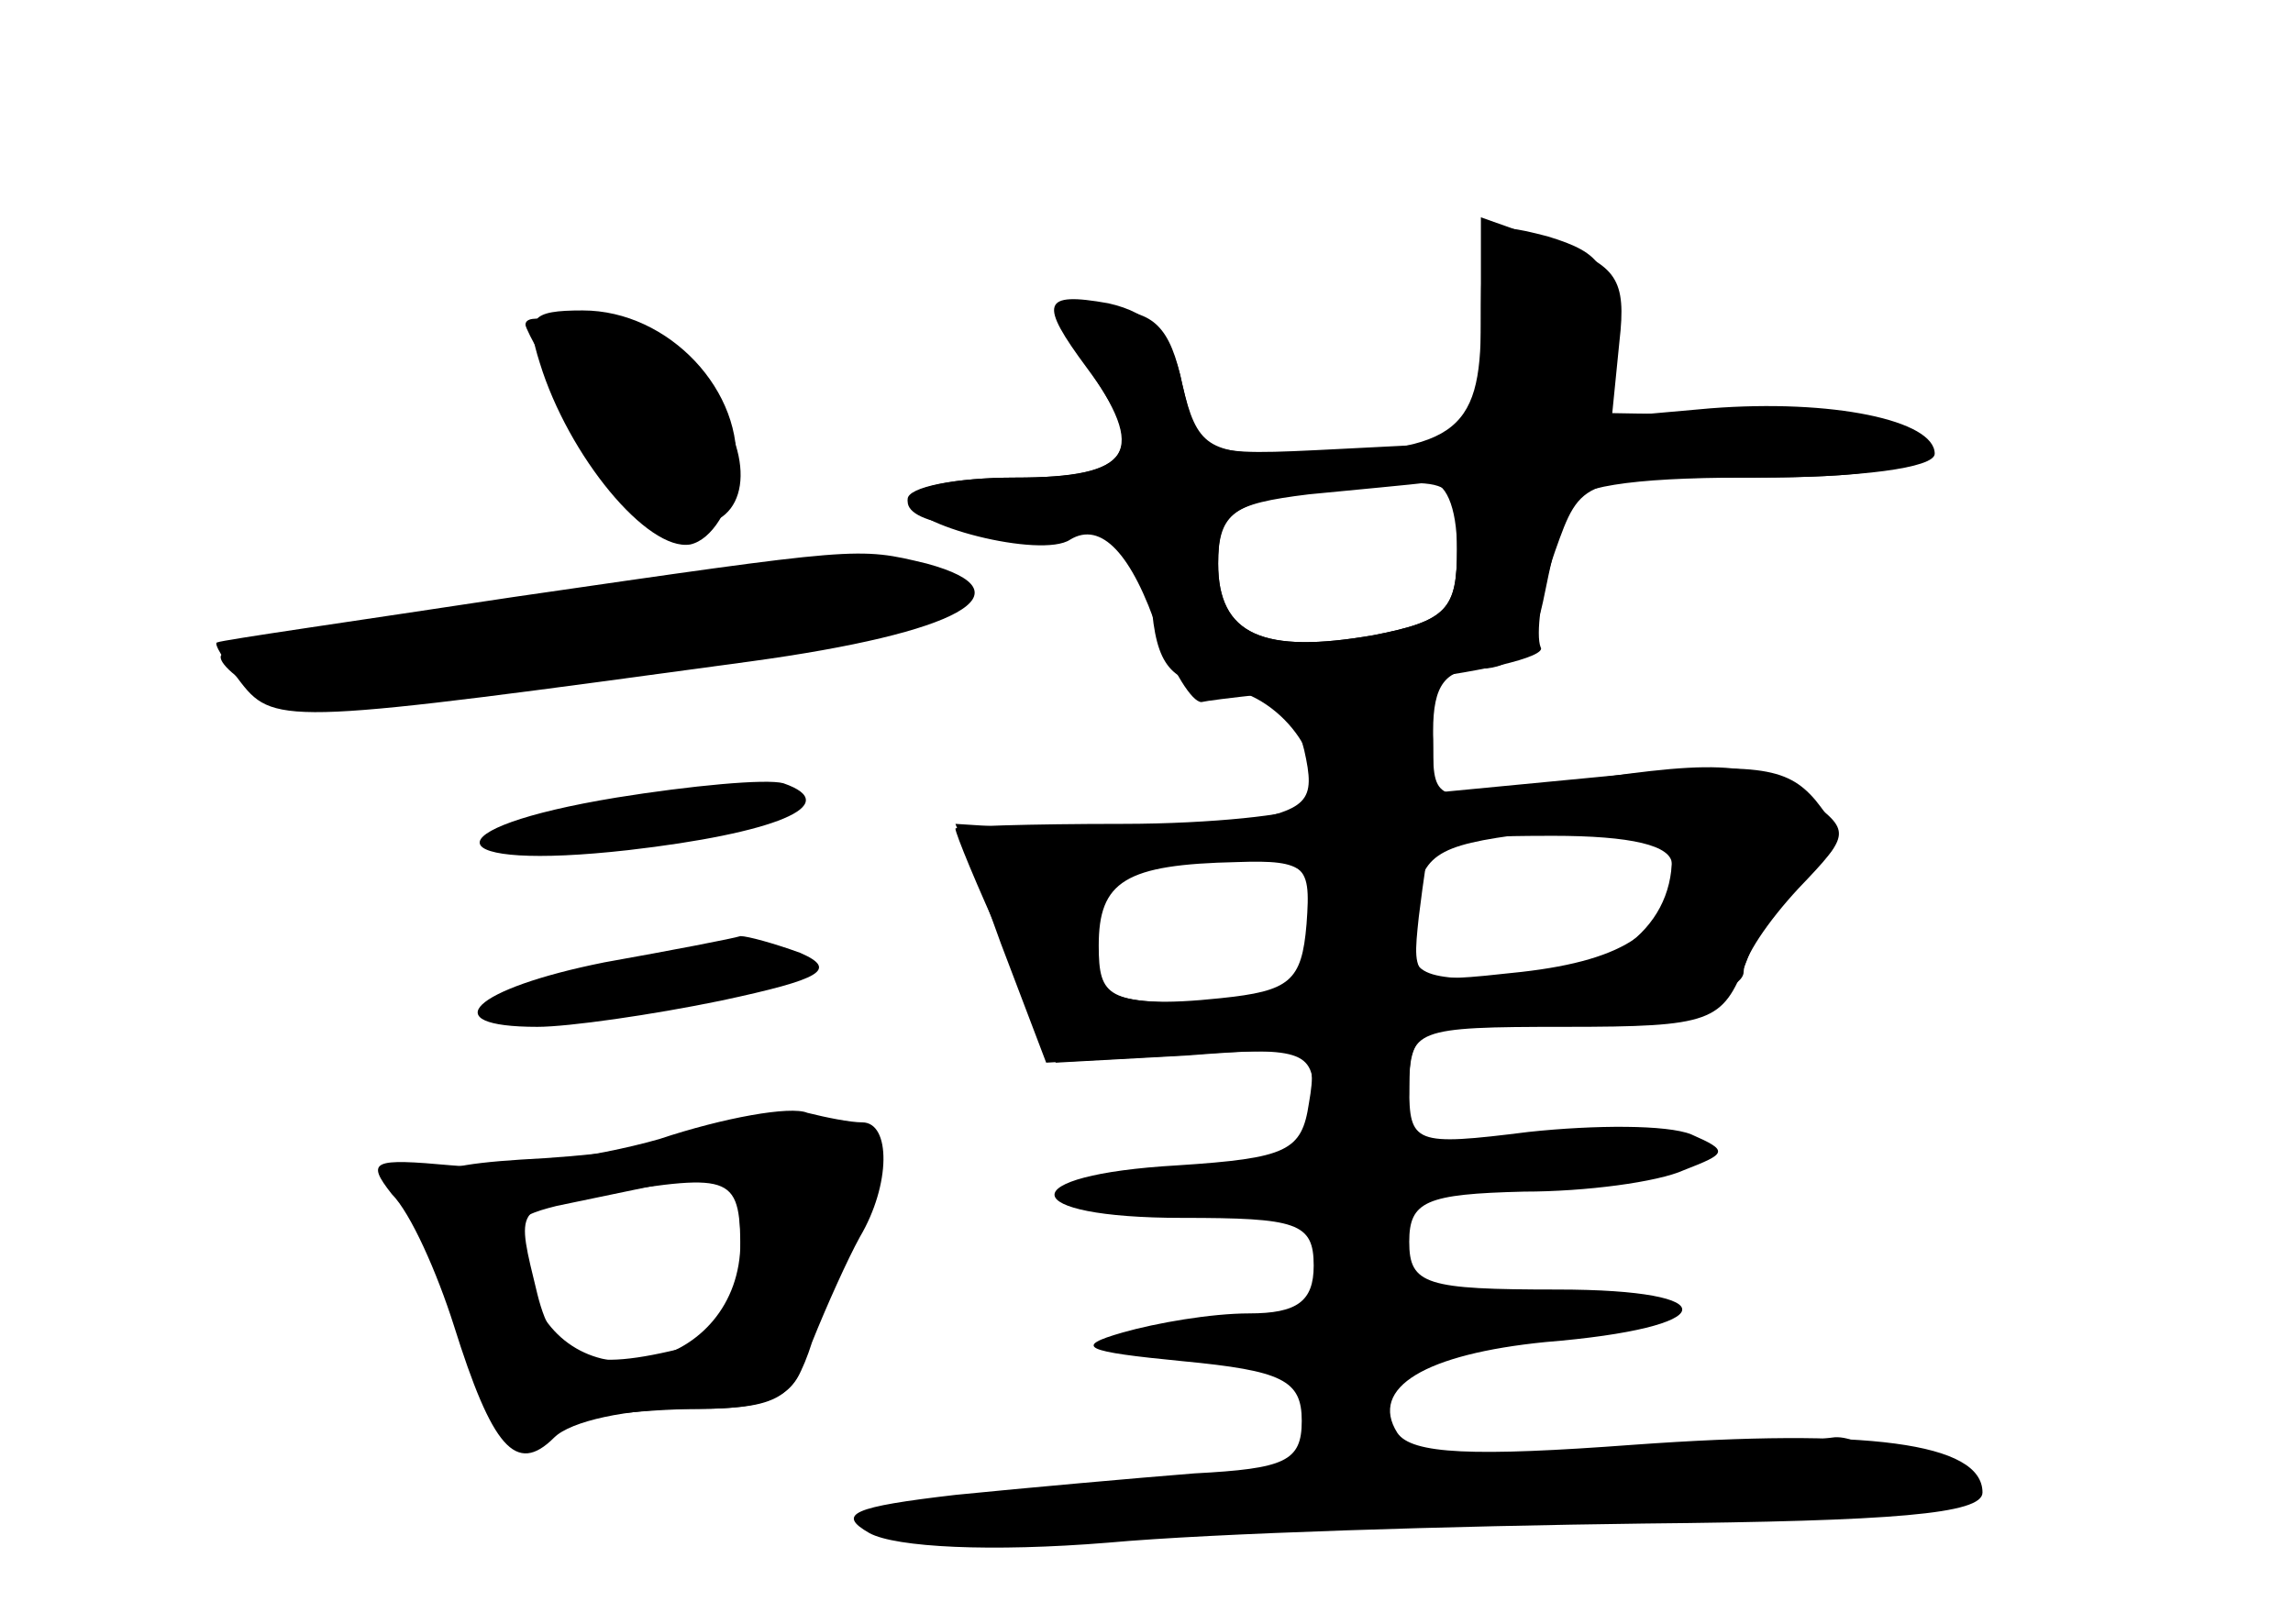 <?xml version="1.0" standalone="no"?>
<!DOCTYPE svg PUBLIC "-//W3C//DTD SVG 20010904//EN"
 "http://www.w3.org/TR/2001/REC-SVG-20010904/DTD/svg10.dtd">
<svg version="1.0" xmlns="http://www.w3.org/2000/svg"
 width="96pt" height="68pt" viewBox="0 0 96 68"
 preserveAspectRatio="xMidYMid meet">
<g transform="translate(0,68) scale(0.1,-0.1)" fill="#000000" stroke="none">
<g id="part-0" class="char-part">
  <path d="M620 542 l0 -47 -59 -3 c-59 -3 -59 -3 -66 27 -5 24 -12 31 -31 31
-24 0 -24 -1 -10 -22 27 -38 20 -48 -29 -48 -25 0 -45 -4 -45 -10 0 -10 32
-14 77 -10 18 1 22 -5 25 -32 2 -27 8 -34 30 -36 26 -3 48 -36 33 -50 -3 -3
-37 -7 -75 -7 -39 0 -70 -1 -70 -2 0 -2 9 -24 21 -50 l21 -48 55 3 c52 4 55 3
51 -20 -3 -20 -9 -23 -55 -26 -70 -4 -68 -22 2 -22 48 0 55 -2 55 -20 0 -15
-7 -20 -27 -20 -16 0 -39 -4 -53 -8 -21 -6 -16 -8 25 -12 42 -4 50 -8 50 -25
0 -17 -7 -20 -45 -22 -25 -2 -70 -6 -100 -9 -43 -5 -50 -8 -36 -16 11 -6 51
-8 100 -4 44 4 145 7 224 8 105 1 142 4 142 13 0 21 -49 27 -146 20 -67 -5
-93 -4 -99 5 -12 19 12 33 62 38 74 6 77 22 5 22 -55 0 -62 2 -62 20 0 17 7
20 48 21 26 0 56 4 67 9 18 7 19 8 3 15 -10 4 -40 4 -68 1 -48 -6 -50 -5 -50
19 0 24 2 25 65 25 62 0 66 2 76 27 5 14 17 32 27 39 14 10 14 14 2 29 -12 14
-25 16 -87 10 l-73 -7 0 26 c0 19 5 26 20 26 13 0 22 9 26 28 3 15 7 33 10 40
2 8 26 12 75 12 52 0 70 3 66 13 -2 7 -25 12 -63 13 l-59 1 3 30 c3 26 -1 32
-27 41 l-31 11 0 -47z m-10 -92 c0 -25 -4 -30 -35 -36 -46 -8 -65 0 -65 30 0
20 6 25 33 29 68 8 67 9 67 -23z m90 -132 c0 -27 -19 -40 -63 -45 -46 -5 -46
-5 -43 23 2 16 4 30 5 32 0 1 24 2 51 2 33 0 50 -4 50 -12z m-153 -25 c-2 -24
-7 -28 -36 -31 -47 -5 -59 2 -54 30 4 21 11 25 48 27 42 2 44 1 42 -26z"/>
  <path d="M226 528 c12 -39 45 -79 63 -76 9 2 17 15 19 30 4 34 -28 68 -64 68
-22 0 -24 -3 -18 -22z"/>
  <path d="M215 430 c-66 -10 -122 -18 -124 -19 -2 0 3 -8 10 -17 14 -18 22 -17
213 9 88 12 118 29 74 41 -29 7 -28 7 -173 -14z"/>
  <path d="M258 346 c-79 -13 -75 -31 5 -22 61 7 91 19 65 28 -7 2 -39 -1 -70
-6z"/>
  <path d="M253 277 c-55 -11 -72 -27 -28 -27 13 0 48 5 77 11 42 9 49 13 33 20
-11 4 -22 7 -25 7 -3 -1 -29 -6 -57 -11z"/>
  <path d="M288 204 c-4 -3 -30 -7 -60 -9 -56 -3 -61 -7 -47 -42 5 -13 14 -35
19 -49 8 -21 15 -25 33 -20 12 3 39 6 60 6 27 0 39 5 43 18 3 9 12 31 21 49 8
17 12 36 9 42 -7 11 -68 15 -78 5z m22 -50 c0 -24 -5 -33 -22 -38 -43 -11 -56
-6 -63 22 -9 37 -10 36 27 42 56 9 58 8 58 -26z"/>
</g>
<g id="part-1" class="char-part">
  <path d="M220 544 c0 -2 11 -22 25 -44 16 -25 33 -40 45 -40 23 0 27 27 8 53
-12 15 -78 42 -78 31z"/>
  <path d="M196 424 c-54 -7 -101 -15 -103 -18 -3 -2 5 -10 17 -16 17 -9 41 -8
108 3 48 9 108 18 135 22 26 3 47 10 47 16 0 12 -84 10 -204 -7z"/>
</g>
<g id="part-2" class="char-part">
  <path d="M276 203 c-28 -8 -67 -13 -87 -11 -33 3 -36 2 -25 -12 8 -8 19 -33
26 -55 16 -51 26 -63 42 -47 7 7 31 12 55 12 38 0 45 3 53 28 6 15 15 35 20
44 13 22 13 48 1 48 -5 0 -15 2 -23 4 -7 3 -35 -2 -62 -11z m34 -43 c0 -54
-71 -70 -88 -20 -10 27 -9 30 11 35 53 11 62 13 70 14 4 0 7 -12 7 -29z"/>
</g>
<g id="part-3" class="char-part">
  <path d="M620 545 c0 -47 -11 -55 -82 -55 -32 0 -37 3 -43 29 -4 20 -13 30
-31 34 -28 5 -29 0 -9 -27 26 -35 19 -46 -30 -46 -25 0 -45 -4 -45 -9 0 -11
56 -25 68 -17 13 8 26 -6 37 -39 6 -16 14 -29 18 -29 4 1 39 5 77 8 39 4 68
11 65 15 -2 5 0 23 6 40 11 31 11 31 85 31 42 0 74 4 74 10 0 14 -43 23 -94
19 l-45 -4 2 34 c2 29 -2 35 -25 42 -27 7 -28 6 -28 -36z m-10 -95 c0 -25 -4
-30 -35 -36 -46 -8 -65 0 -65 30 0 21 5 25 38 29 20 2 43 4 50 5 7 1 12 -10
12 -28z"/>
</g>
<g id="part-4" class="char-part">
  <path d="M546 366 c5 -22 2 -25 -30 -31 -19 -4 -54 -5 -76 -3 -22 2 -40 3 -40
3 0 0 9 -22 19 -50 l19 -50 56 3 c51 4 56 2 56 -17 0 -14 6 -21 20 -21 15 0
20 7 20 25 0 22 5 25 33 25 53 0 107 12 107 23 0 6 10 21 23 35 22 23 22 24 3
38 -22 16 -39 16 -108 5 -46 -7 -48 -7 -48 16 0 19 -5 23 -30 23 -27 0 -30 -3
-24 -24z m154 -45 c0 -31 -28 -51 -71 -51 -38 0 -40 2 -37 28 3 24 8 28 48 33
25 3 48 7 53 7 4 1 7 -7 7 -17z m-150 -31 c0 -29 -2 -30 -45 -30 -41 0 -45 2
-45 24 0 27 11 34 58 35 29 1 32 -2 32 -29z"/>
</g>
<g id="part-5" class="char-part">
  <path d="M700 71 c-36 -4 -48 -8 -35 -13 31 -10 156 -7 149 3 -3 5 -9 7 -14 4
-5 -3 -11 -1 -15 5 -3 5 -12 9 -18 8 -7 -1 -37 -4 -67 -7z"/>
  <path d="M605 63 c-11 -3 -24 -9 -29 -14 -5 -5 5 -4 24 1 51 15 55 25 5 13z"/>
  <path d="M415 50 c-16 -3 -25 -8 -20 -12 13 -8 108 2 99 11 -7 8 -40 8 -79 1z"/>
  <path d="M510 50 c0 -5 11 -10 25 -10 14 0 25 5 25 10 0 6 -11 10 -25 10 -14
0 -25 -4 -25 -10z"/>
</g>
</g>
</svg>